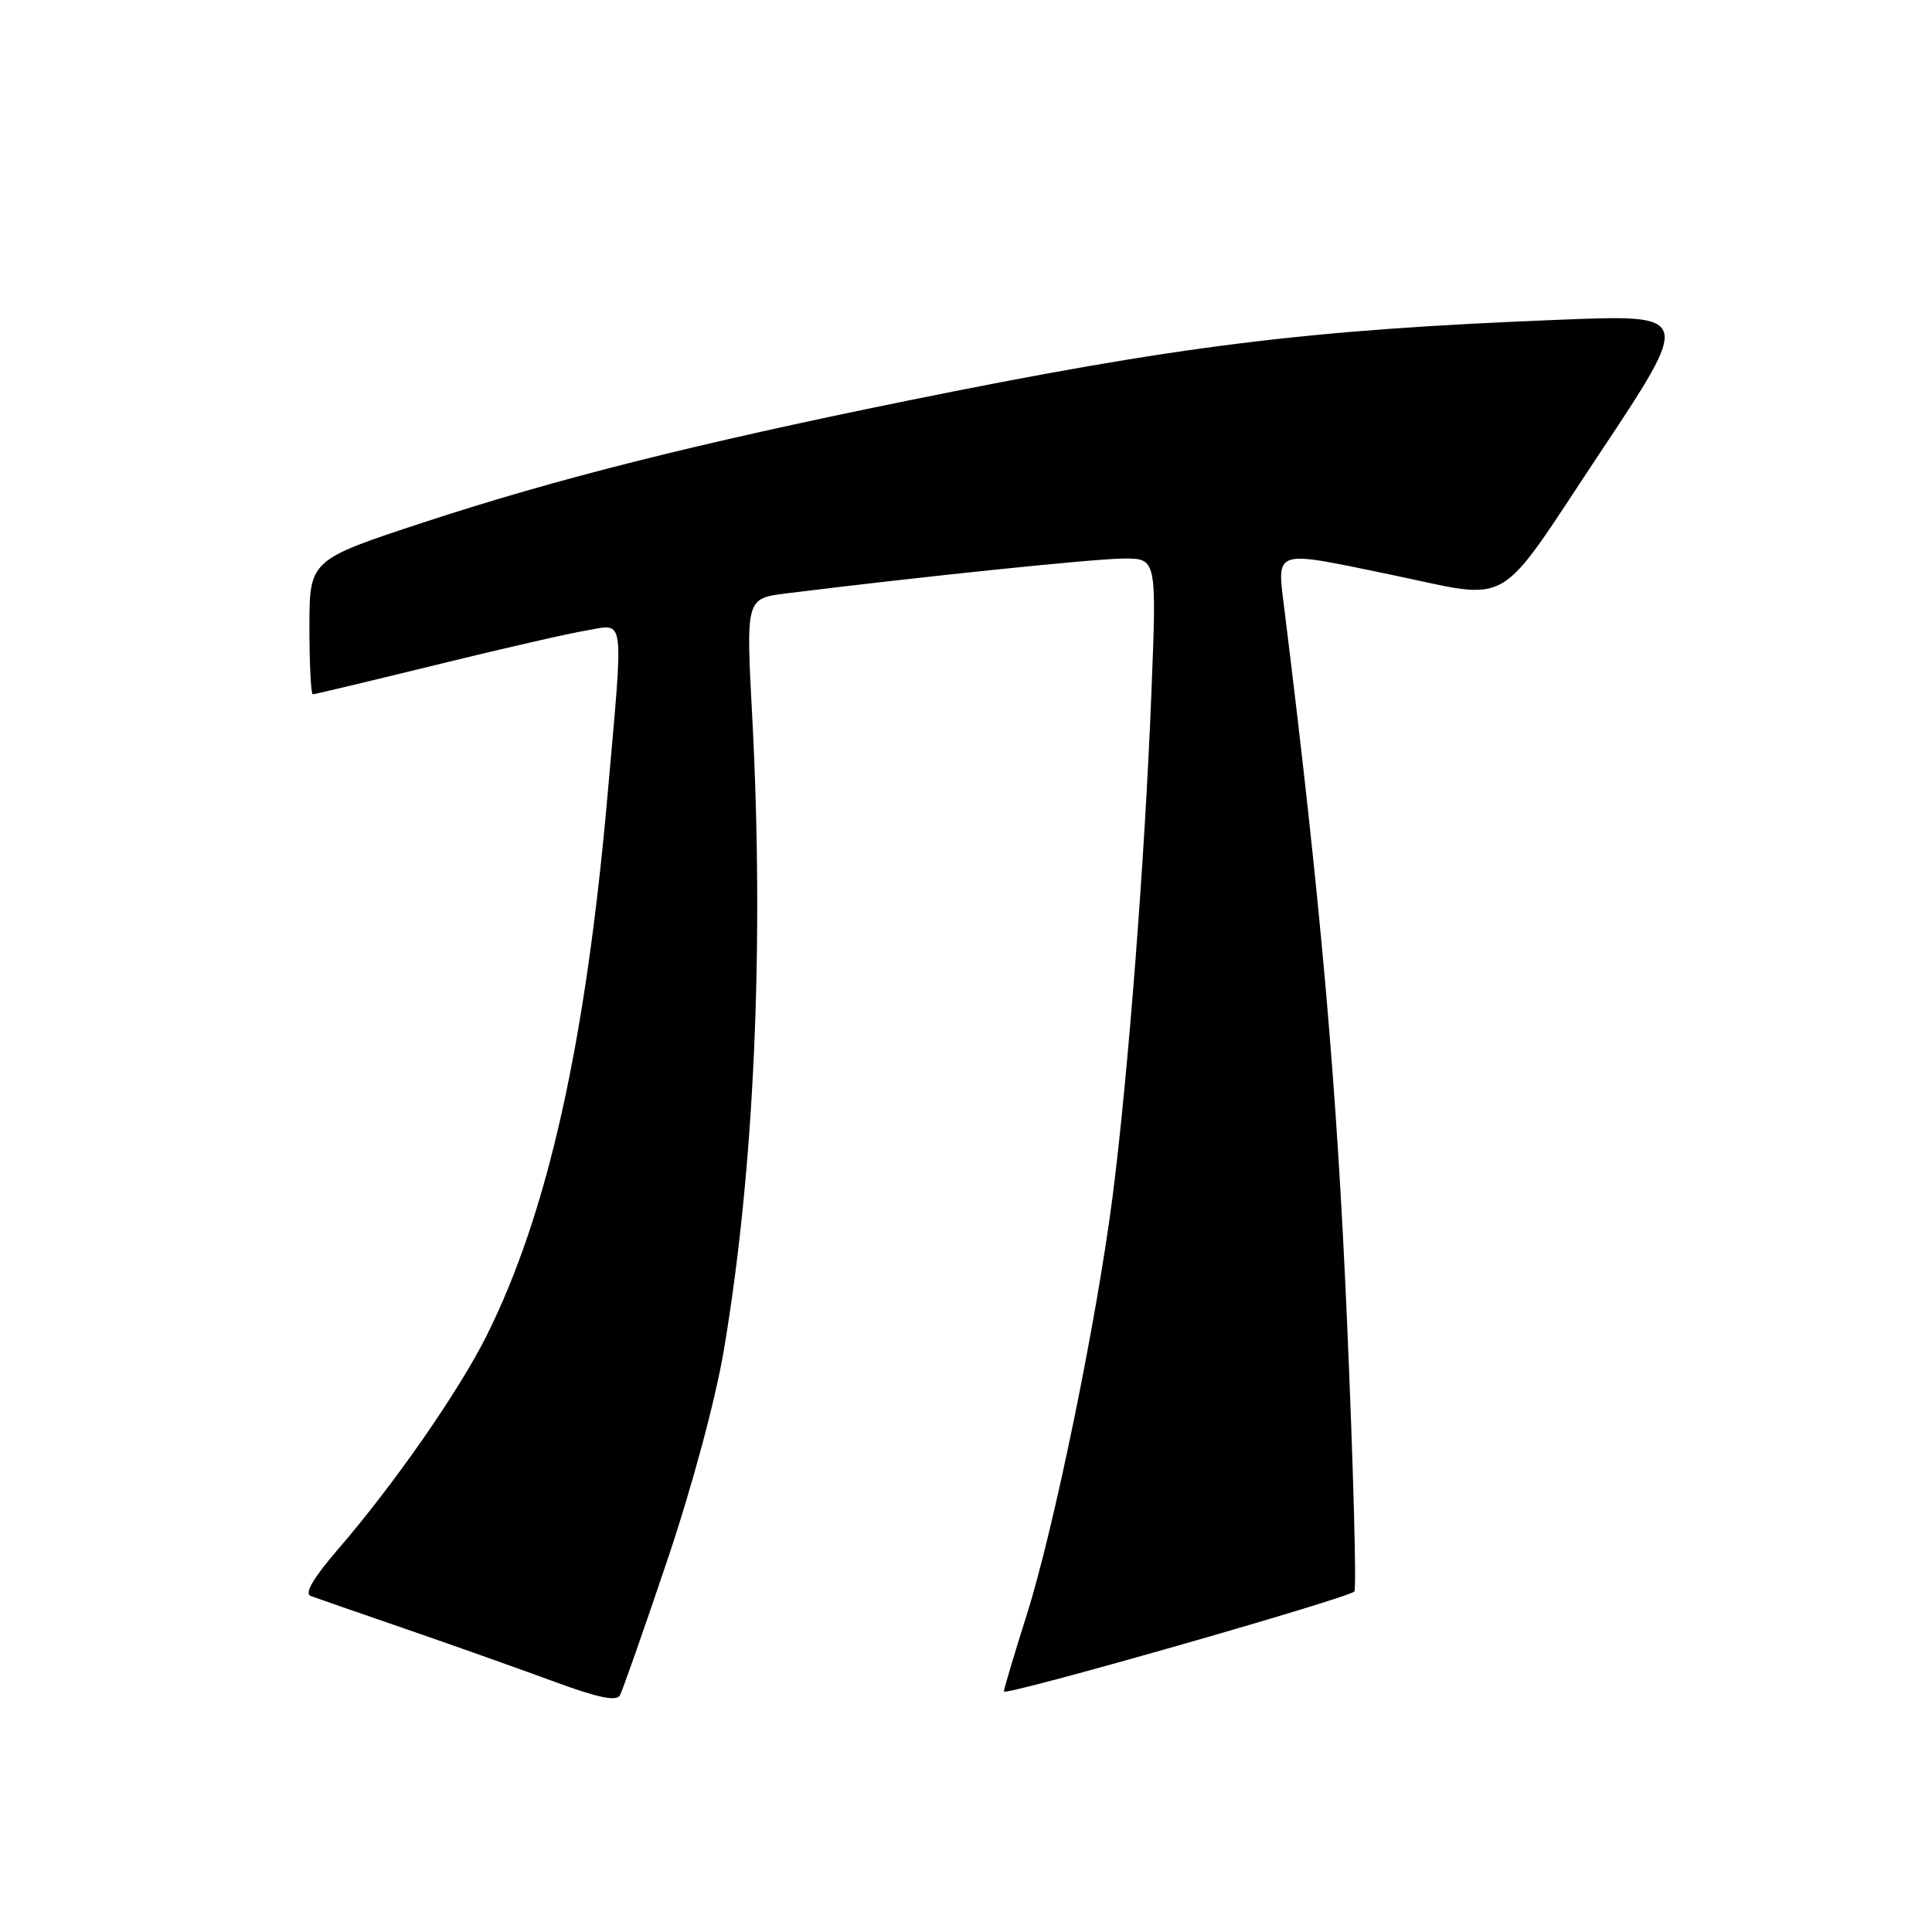 <?xml version="1.0" encoding="UTF-8" standalone="no"?>
<!DOCTYPE svg PUBLIC "-//W3C//DTD SVG 1.1//EN" "http://www.w3.org/Graphics/SVG/1.1/DTD/svg11.dtd" >
<svg xmlns="http://www.w3.org/2000/svg" xmlns:xlink="http://www.w3.org/1999/xlink" version="1.1" viewBox="0 0 256 256">
 <g >
 <path fill="currentColor"
d=" M 88.38 206.86 C 91.69 197.07 94.79 185.55 95.92 178.86 C 99.95 154.99 101.28 125.31 99.67 94.90 C 98.84 79.30 98.84 79.30 104.17 78.63 C 122.38 76.37 145.14 74.02 148.88 74.01 C 153.27 74.00 153.27 74.00 152.57 91.75 C 151.71 113.60 149.48 142.53 147.43 158.50 C 145.30 175.06 139.65 202.59 136.04 214.00 C 134.39 219.22 133.03 223.79 133.02 224.13 C 133.00 224.81 178.52 211.81 179.46 210.88 C 179.76 210.57 179.33 194.48 178.49 175.11 C 177.13 143.70 175.05 120.00 170.19 80.75 C 169.19 72.68 168.56 72.89 184.21 76.13 C 200.72 79.54 197.97 81.12 211.95 60.09 C 224.19 41.68 224.19 41.68 206.84 42.36 C 173.13 43.69 156.14 45.80 120.00 53.14 C 92.23 58.79 73.77 63.43 56.25 69.18 C 41.00 74.19 41.00 74.19 41.00 83.10 C 41.00 87.99 41.20 92.00 41.45 92.00 C 41.69 92.00 49.01 90.25 57.70 88.12 C 66.39 85.98 75.41 83.92 77.75 83.53 C 82.86 82.68 82.65 81.04 80.51 105.28 C 77.60 138.30 72.56 160.81 64.47 177.00 C 60.79 184.36 52.20 196.71 44.82 205.25 C 41.48 209.13 40.29 211.16 41.18 211.48 C 41.91 211.75 47.67 213.75 54.00 215.93 C 60.33 218.11 69.10 221.23 73.50 222.85 C 79.15 224.94 81.69 225.47 82.14 224.65 C 82.48 224.02 85.30 216.01 88.38 206.86 Z "/>
</g>
</svg>